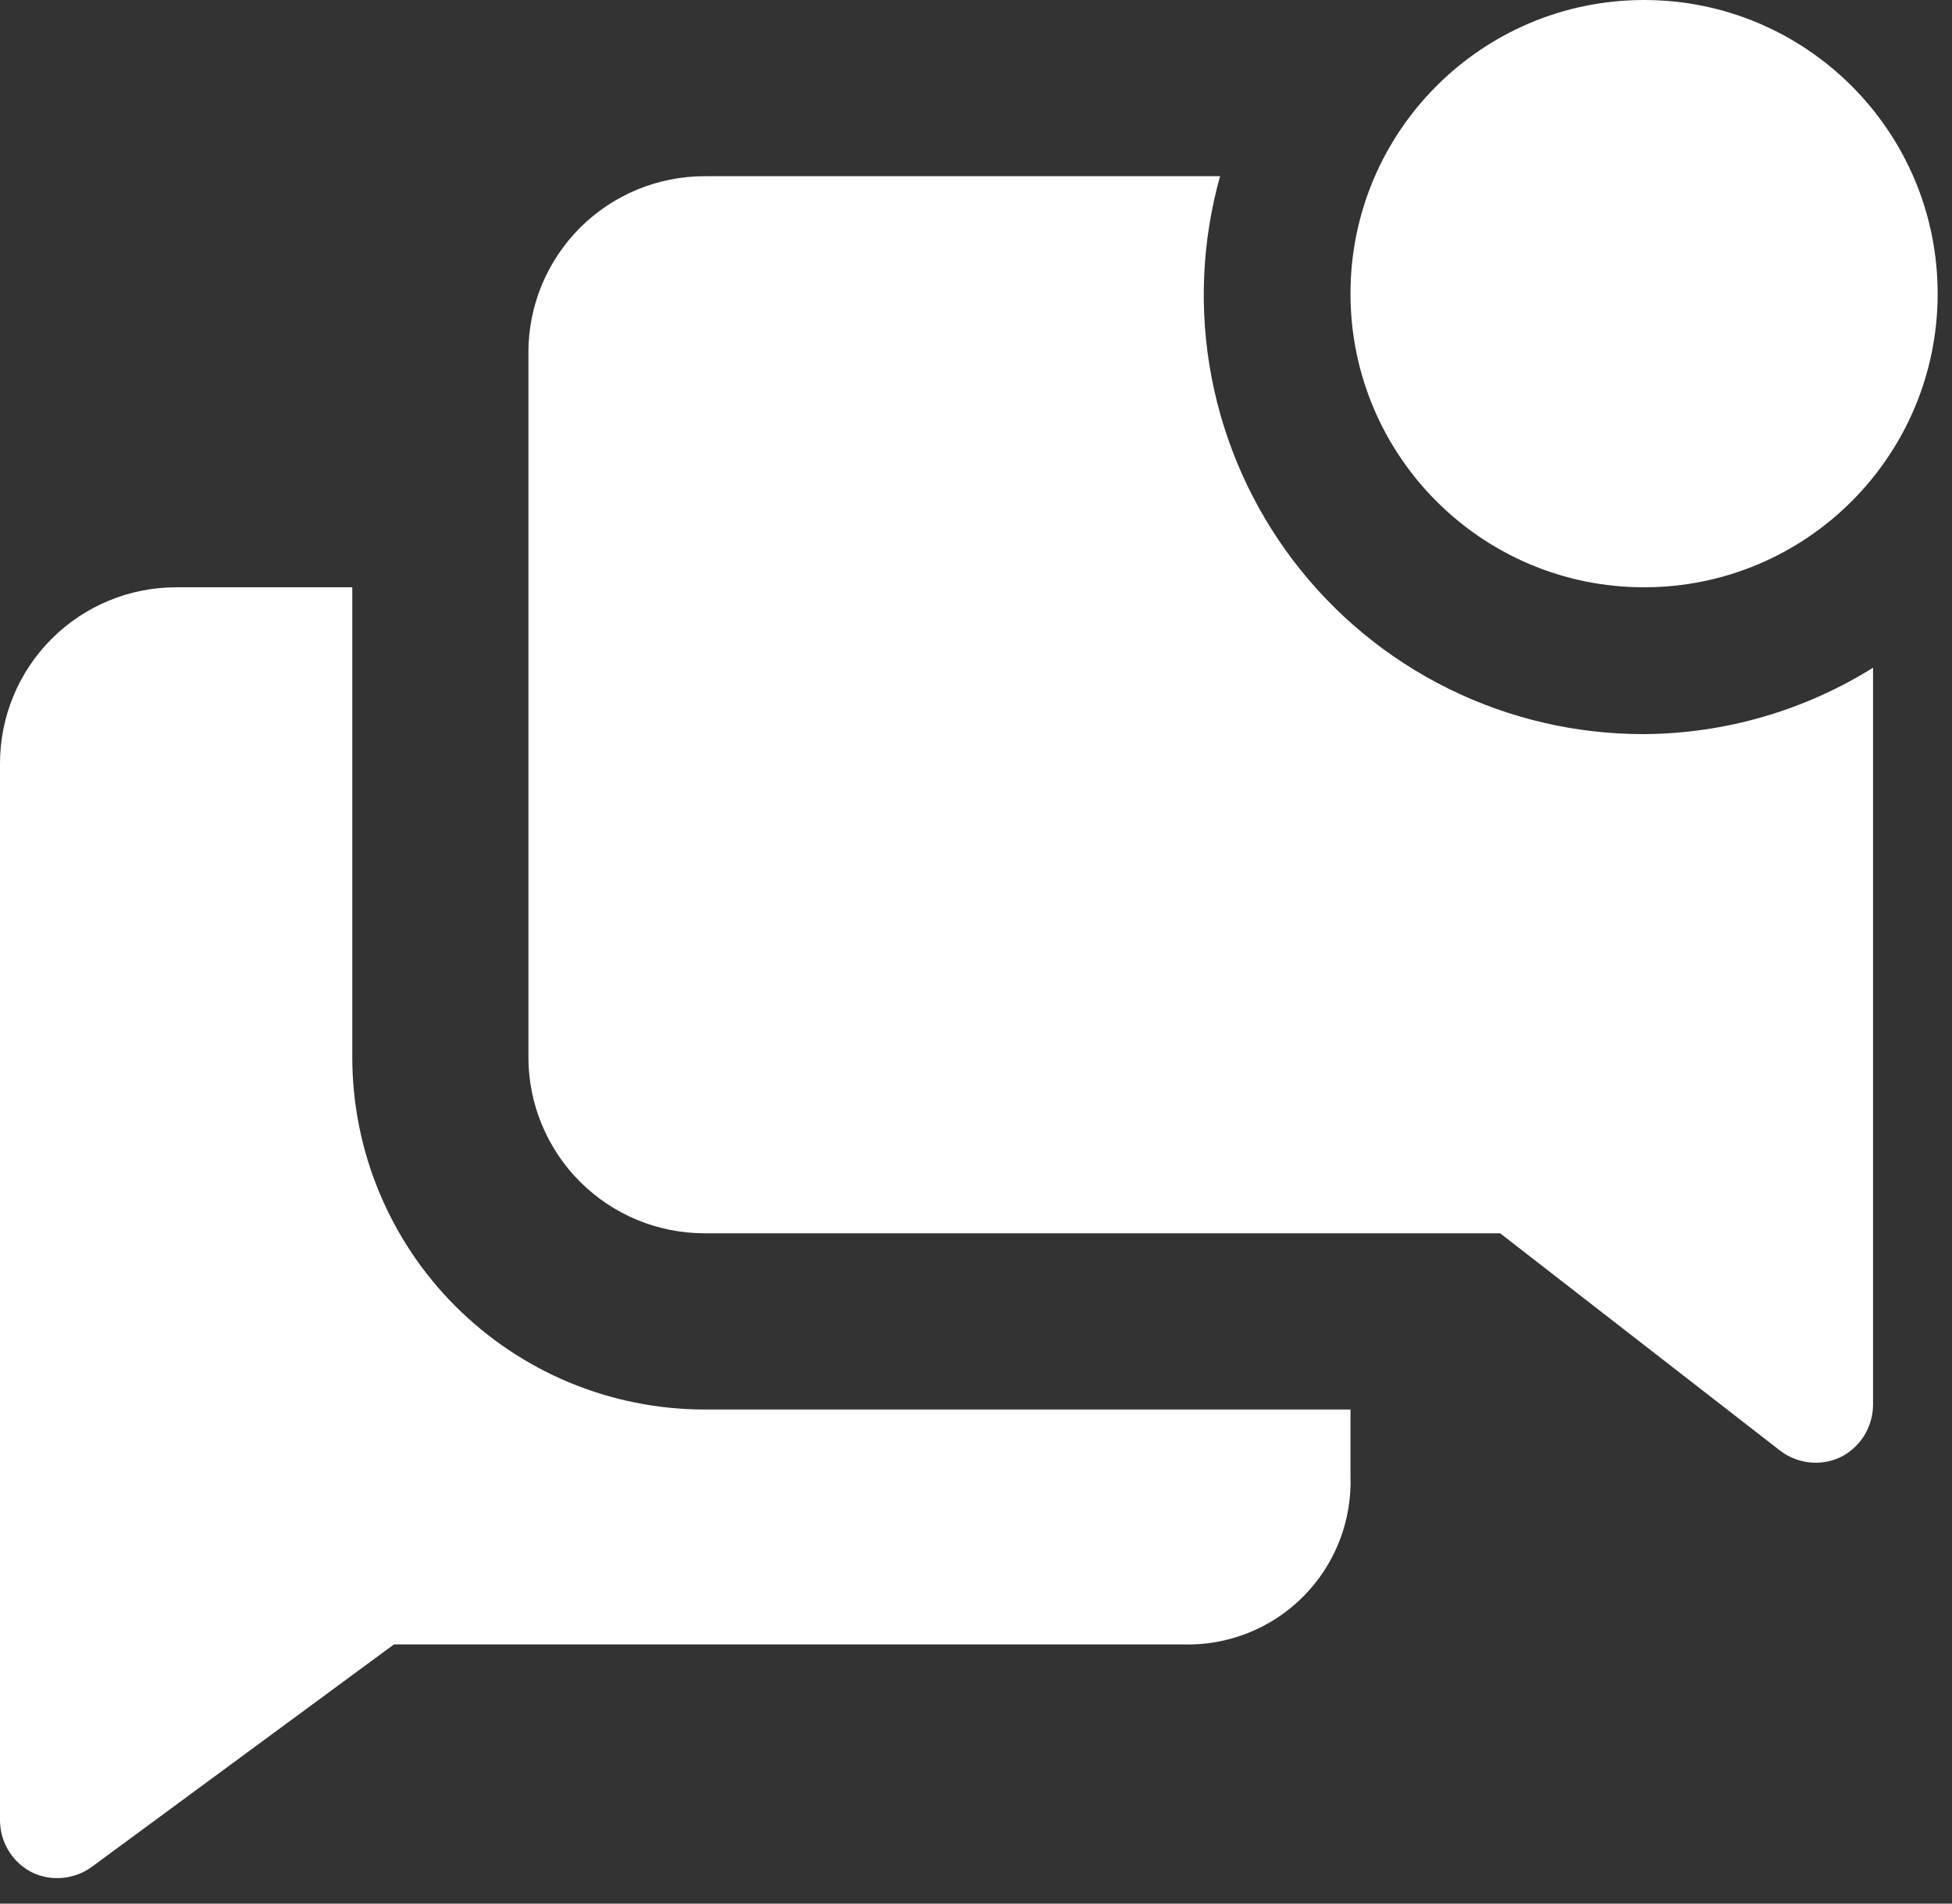 <svg width="40" height="39" viewBox="0 0 40 39" fill="none" xmlns="http://www.w3.org/2000/svg">
<rect x="0" y="0" width="40" height="39" fill="#333333" stroke="none"/>
<path d="M7.219 21.658V12.032H3.61C2.652 12.032 1.734 12.412 1.057 13.089C0.38 13.766 0 14.684 0 15.642V37.299C0.002 37.523 0.066 37.741 0.185 37.931C0.304 38.12 0.473 38.272 0.674 38.37C0.867 38.458 1.08 38.493 1.292 38.472C1.503 38.451 1.705 38.374 1.877 38.25L8.073 33.69H24.244C24.701 33.703 25.154 33.623 25.578 33.454C26.002 33.285 26.387 33.031 26.708 32.707C27.029 32.383 27.281 31.997 27.447 31.572C27.613 31.147 27.69 30.692 27.674 30.237V28.877H14.438C12.524 28.877 10.688 28.116 9.334 26.762C7.98 25.409 7.219 23.572 7.219 21.658Z" fill="white"/>
<path d="M33.689 15.04C32.298 15.043 30.925 14.724 29.678 14.107C28.431 13.491 27.344 12.593 26.502 11.486C25.66 10.378 25.087 9.091 24.826 7.724C24.566 6.357 24.626 4.949 25.002 3.61H14.438C13.48 3.61 12.562 3.99 11.885 4.667C11.208 5.344 10.828 6.262 10.828 7.219V21.658C10.828 22.615 11.208 23.533 11.885 24.21C12.562 24.887 13.48 25.267 14.438 25.267H30.741L36.492 29.731C36.663 29.858 36.865 29.936 37.076 29.96C37.288 29.983 37.501 29.95 37.696 29.863C37.9 29.766 38.073 29.613 38.195 29.421C38.316 29.229 38.381 29.007 38.382 28.781V13.68C36.973 14.559 35.349 15.03 33.689 15.04Z" fill="white"/>
<path d="M33.69 12.032C37.012 12.032 39.706 9.339 39.706 6.016C39.706 2.693 37.012 0 33.69 0C30.367 0 27.674 2.693 27.674 6.016C27.674 9.339 30.367 12.032 33.69 12.032Z" fill="white"/>
</svg>

